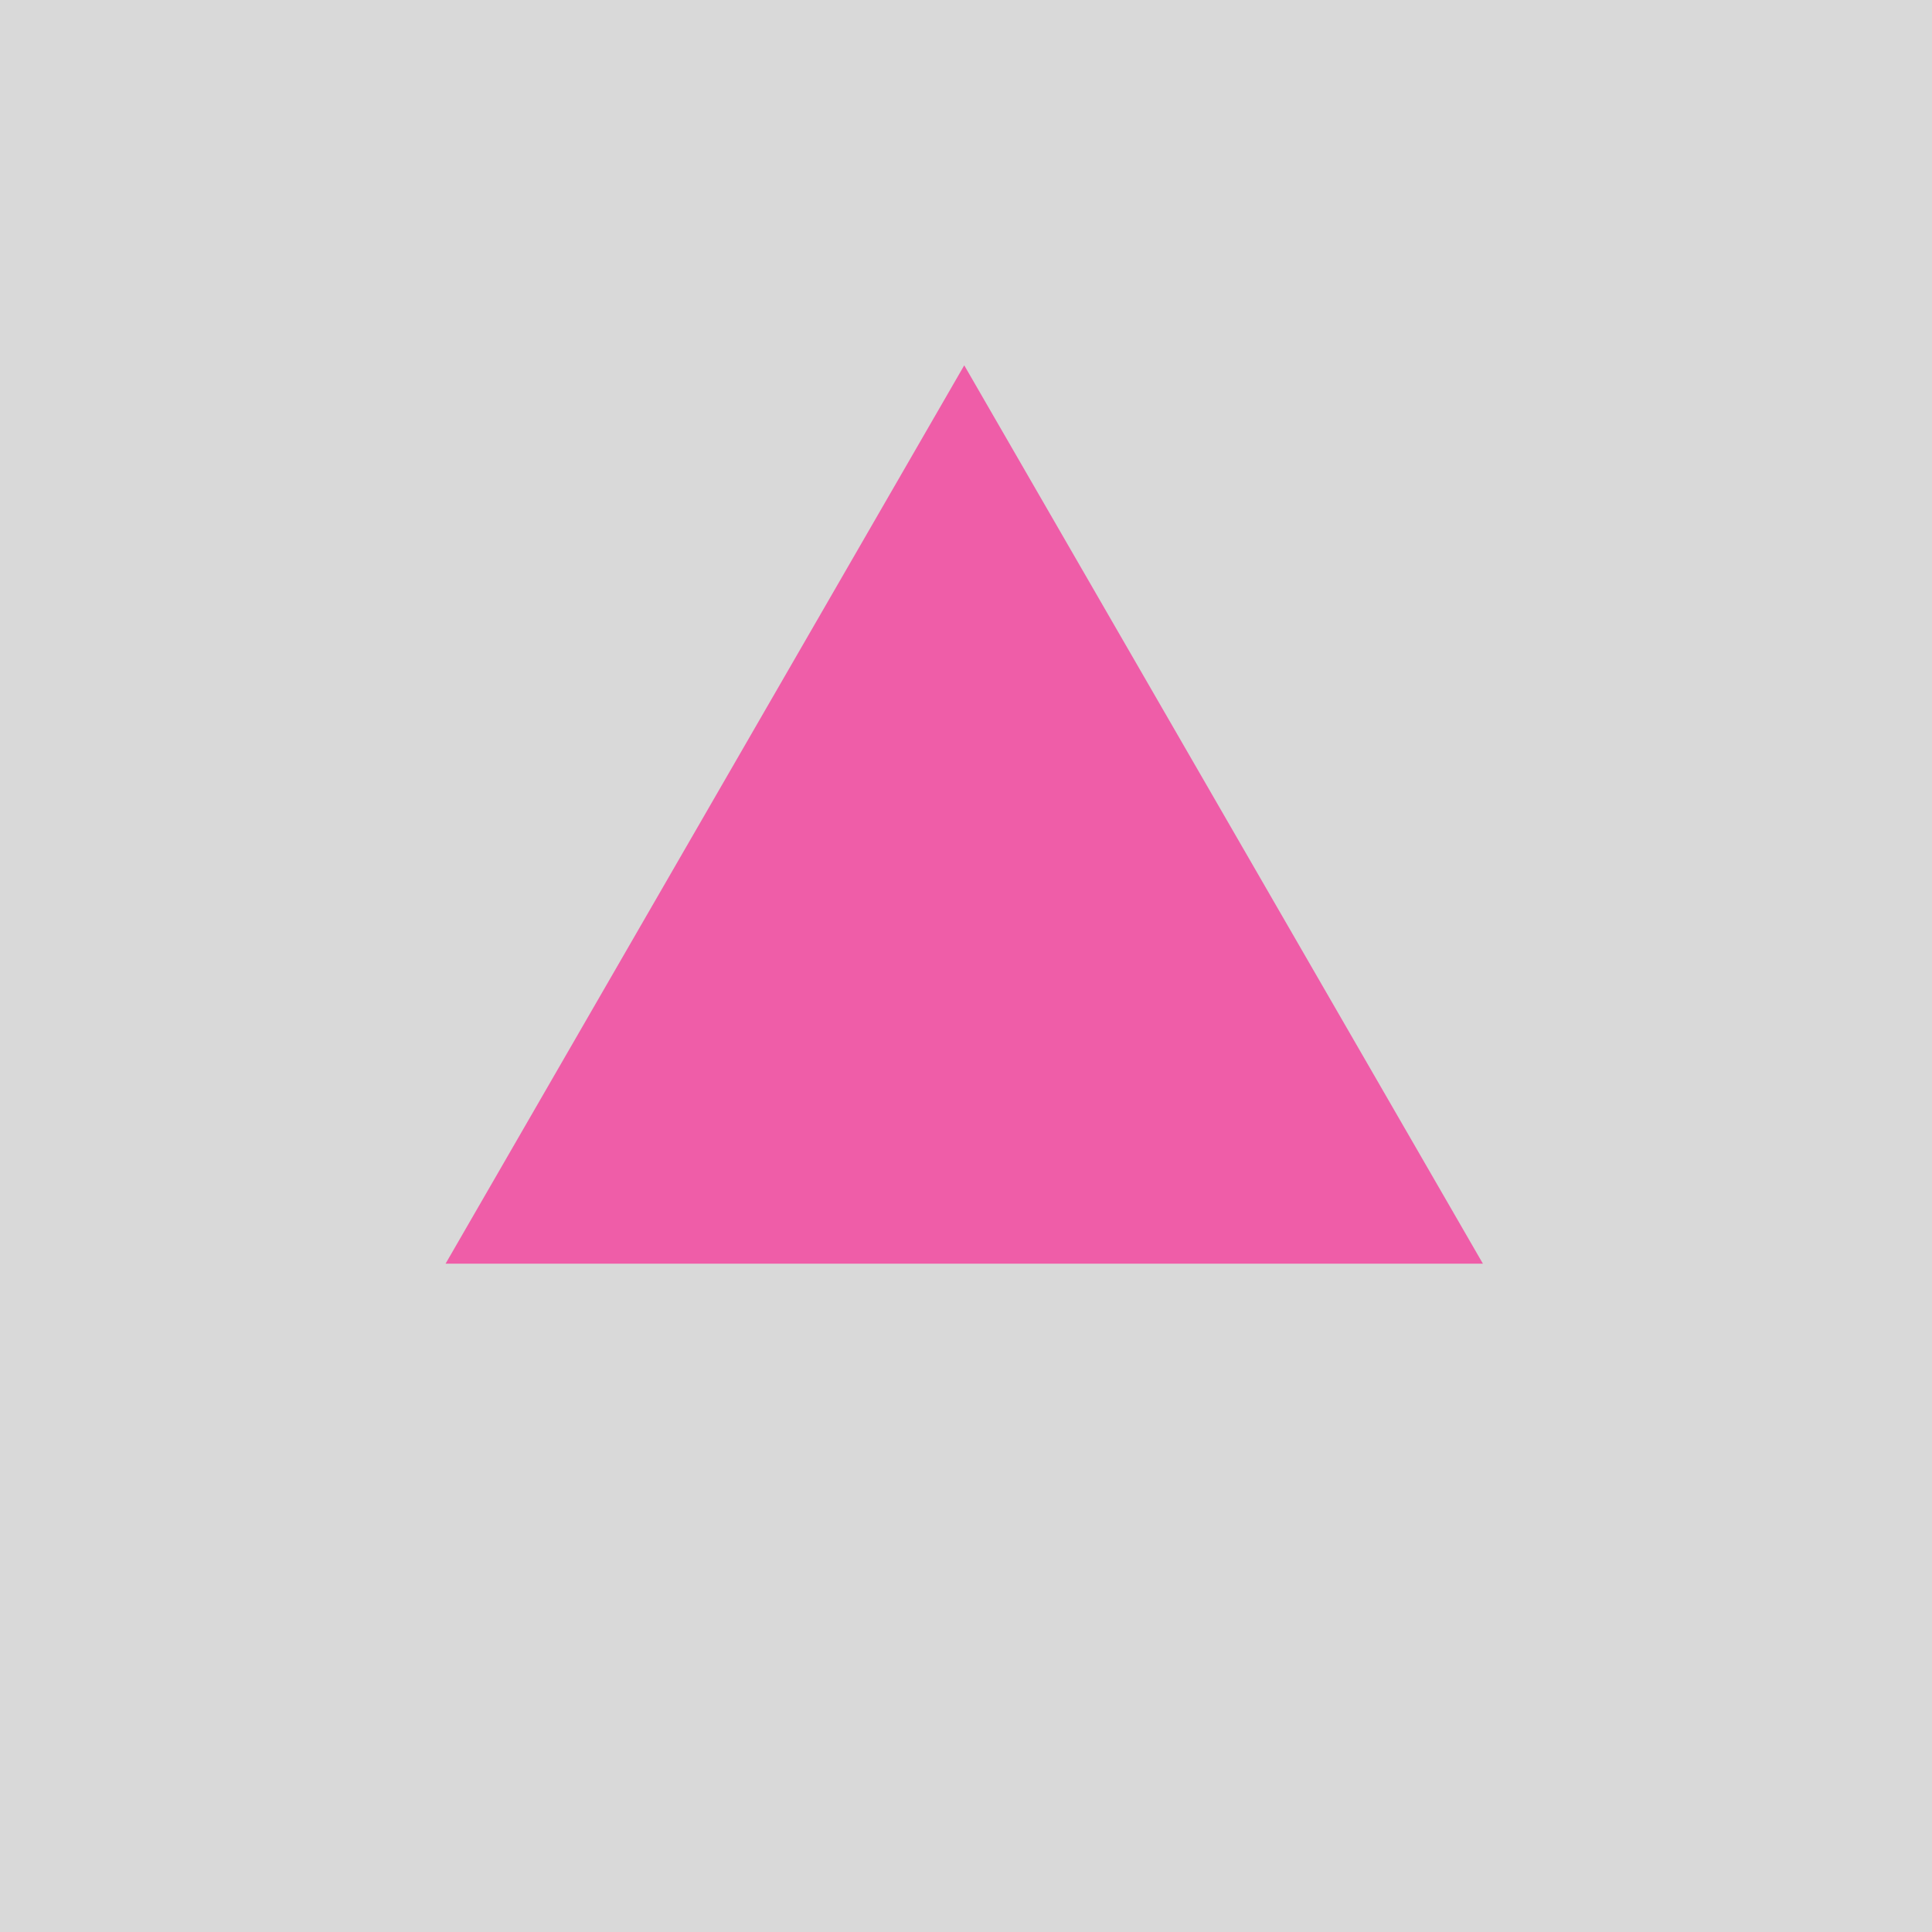 <svg width="550" height="550" viewBox="0 0 550 550" fill="none" xmlns="http://www.w3.org/2000/svg">
<rect width="550" height="550" fill="#D9D9D9"/>
<path d="M274.5 104L422.157 359.75H126.843L274.5 104Z" fill="#EF5DA8"/>
</svg>
